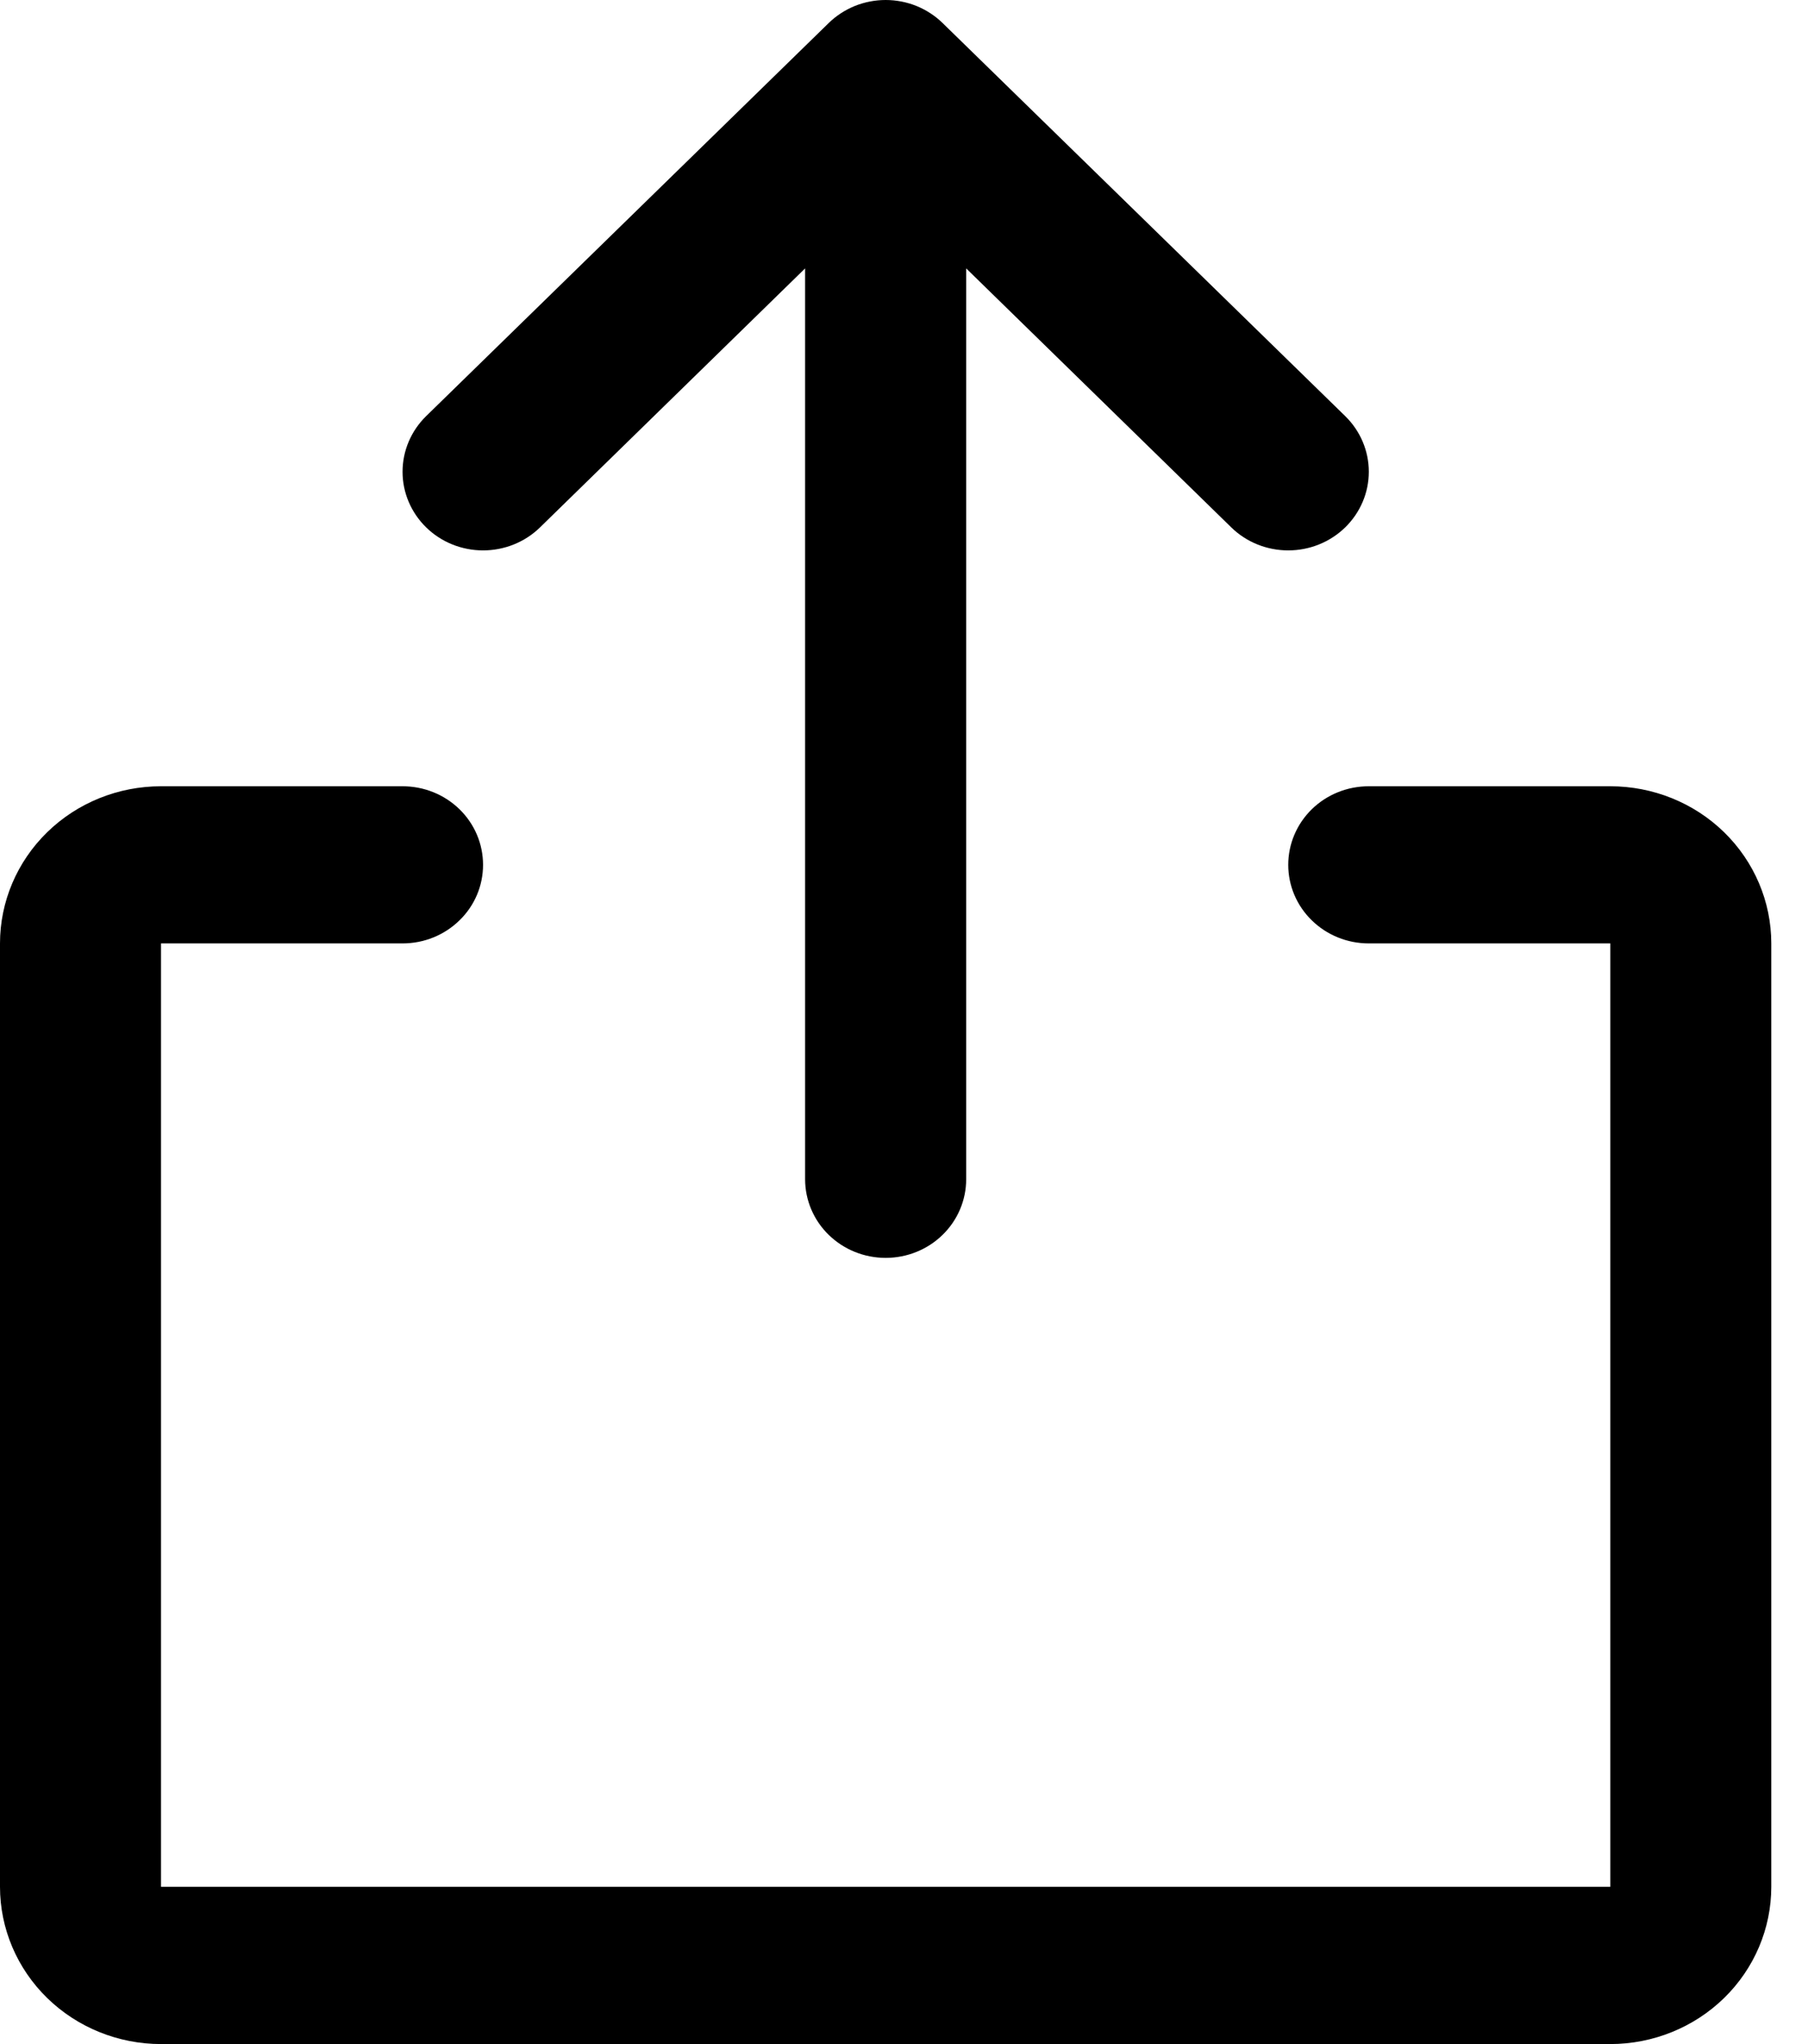 <svg width="23" height="26" viewBox="0 0 23 26" fill="none" xmlns="http://www.w3.org/2000/svg">
<path d="M22.533 12V24C22.533 24.53 22.317 25.039 21.933 25.414C21.549 25.789 21.028 26 20.485 26H2.048C1.505 26 0.984 25.789 0.6 25.414C0.216 25.039 0 24.53 0 24V12C0 11.47 0.216 10.961 0.6 10.586C0.984 10.211 1.505 10.001 2.048 10.001H5.121C5.393 10.001 5.653 10.106 5.845 10.293C6.038 10.481 6.145 10.735 6.145 11.001C6.145 11.266 6.038 11.52 5.845 11.707C5.653 11.895 5.393 12 5.121 12H2.048V24H20.485V12H17.412C17.14 12 16.88 11.895 16.688 11.707C16.496 11.52 16.388 11.266 16.388 11.001C16.388 10.735 16.496 10.481 16.688 10.293C16.88 10.106 17.14 10.001 17.412 10.001H20.485C21.028 10.001 21.549 10.211 21.933 10.586C22.317 10.961 22.533 11.47 22.533 12ZM6.87 6.708L10.242 3.414V15C10.242 15.265 10.35 15.52 10.542 15.707C10.735 15.895 10.995 16 11.267 16C11.538 16 11.799 15.895 11.991 15.707C12.183 15.52 12.291 15.265 12.291 15V3.414L15.663 6.708C15.855 6.896 16.116 7.001 16.388 7.001C16.66 7.001 16.92 6.896 17.113 6.708C17.305 6.52 17.413 6.266 17.413 6.001C17.413 5.735 17.305 5.481 17.113 5.293L11.991 0.293C11.896 0.2 11.783 0.127 11.659 0.076C11.534 0.026 11.401 0 11.267 0C11.132 0 10.999 0.026 10.874 0.076C10.75 0.127 10.637 0.2 10.542 0.293L5.421 5.293C5.229 5.481 5.121 5.735 5.121 6.001C5.121 6.266 5.229 6.52 5.421 6.708C5.613 6.896 5.874 7.001 6.145 7.001C6.417 7.001 6.678 6.896 6.87 6.708Z" fill="black"/>
</svg>
